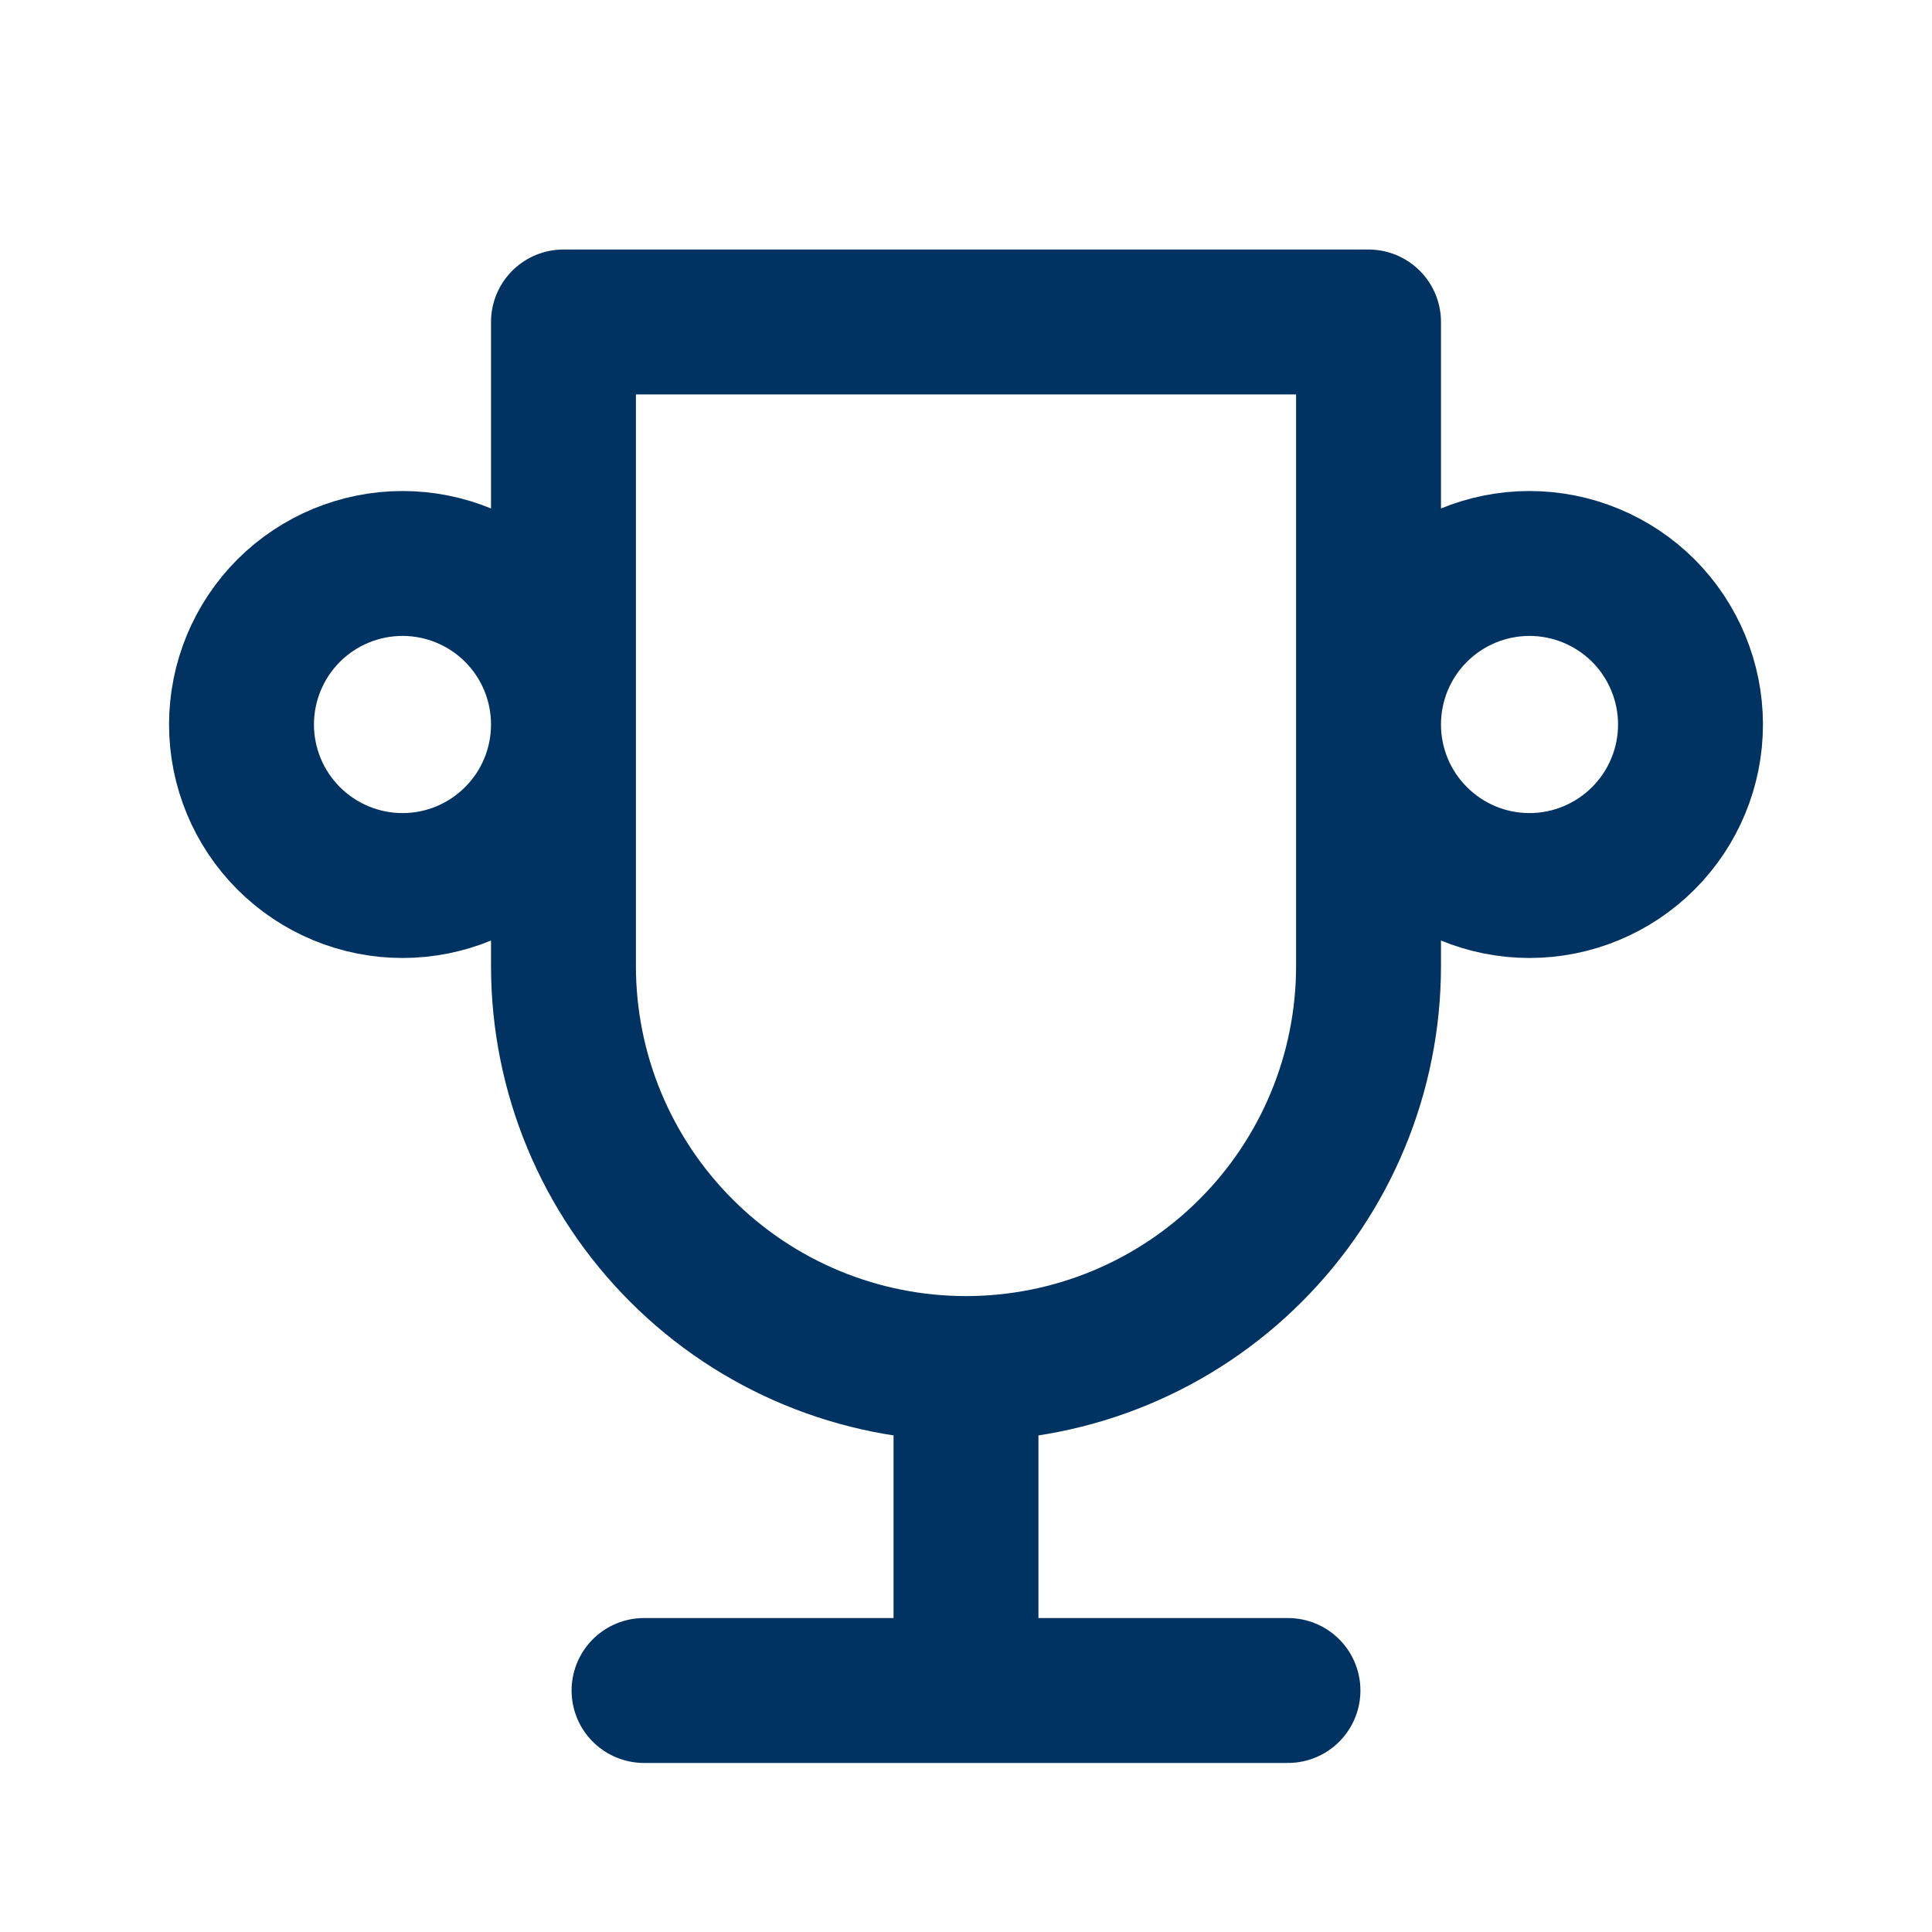 <svg width="20" height="20" viewBox="0 0 20 20" fill="none" xmlns="http://www.w3.org/2000/svg">
<path d="M6.667 17.5H13.333M10 14.167V17.5M10 14.167C11.105 14.167 12.165 13.728 12.946 12.946C13.728 12.165 14.167 11.105 14.167 10V3.333H5.833V10C5.833 11.105 6.272 12.165 7.054 12.946C7.835 13.728 8.895 14.167 10 14.167ZM2.5 7.5C2.5 7.942 2.676 8.366 2.988 8.678C3.301 8.991 3.725 9.167 4.167 9.167C4.609 9.167 5.033 8.991 5.345 8.678C5.658 8.366 5.833 7.942 5.833 7.5C5.833 7.058 5.658 6.634 5.345 6.321C5.033 6.009 4.609 5.833 4.167 5.833C3.725 5.833 3.301 6.009 2.988 6.321C2.676 6.634 2.5 7.058 2.5 7.5ZM14.167 7.5C14.167 7.942 14.342 8.366 14.655 8.678C14.967 8.991 15.391 9.167 15.833 9.167C16.275 9.167 16.699 8.991 17.012 8.678C17.324 8.366 17.5 7.942 17.5 7.5C17.5 7.058 17.324 6.634 17.012 6.321C16.699 6.009 16.275 5.833 15.833 5.833C15.391 5.833 14.967 6.009 14.655 6.321C14.342 6.634 14.167 7.058 14.167 7.5Z" stroke="#003362" stroke-width="1.5" stroke-linecap="round" stroke-linejoin="round"/>
</svg>
